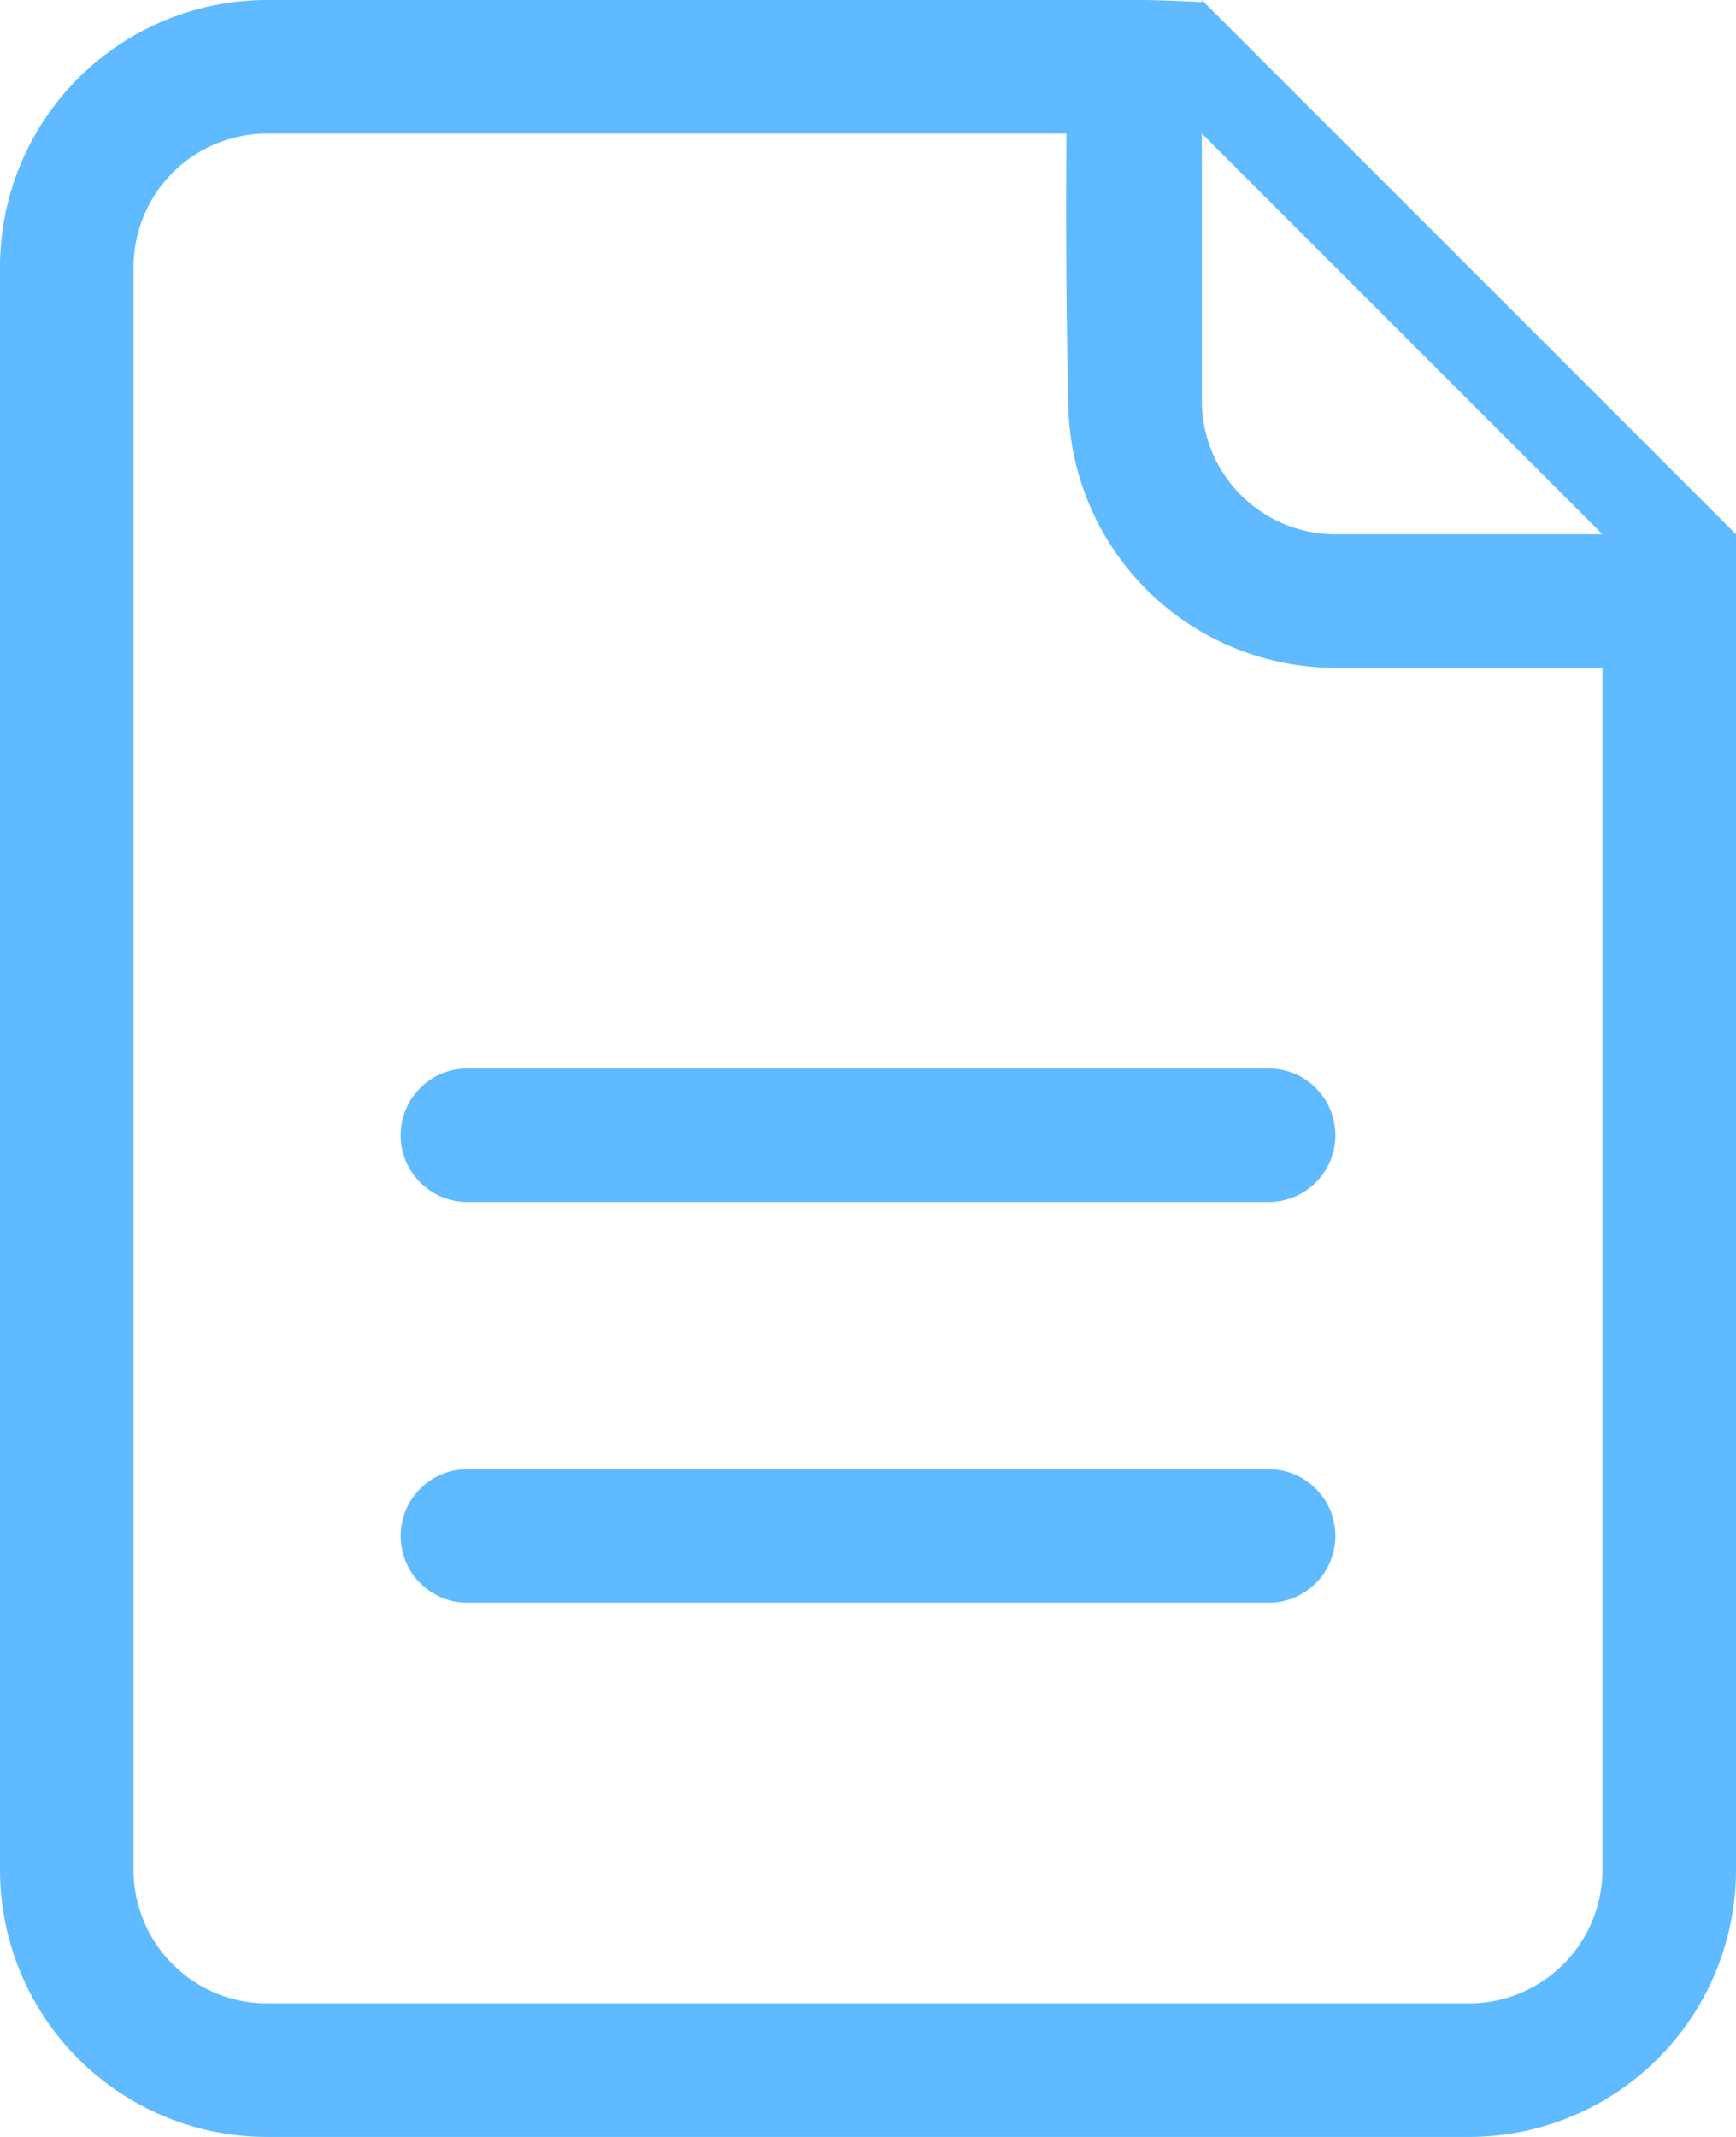 <svg xmlns="http://www.w3.org/2000/svg" preserveAspectRatio="xMidYMid" width="26" height="32" viewBox="0 0 26 32"><defs><style>.cls-1{fill:#60baff;fill-rule:evenodd}</style></defs><path d="M22 32H4a4 4 0 0 1-4-4V4a4 4 0 0 1 4-4h12c1.34-.02 1.87.03 2 .03V0l8 8v20a4 4 0 0 1-4 4zM18 2v4a2 2 0 0 0 2 2h4l-6-6zm6 8h-4a4 4 0 0 1-4-4s-.047-1.605-.028-4H4a2 2 0 0 0-2 2v24a2 2 0 0 0 2 2h18a2 2 0 0 0 2-2V10zm-5 14H7a1 1 0 0 1 0-2h12a1 1 0 0 1 0 2zm0-6H7a1 1 0 0 1 0-2h12a1 1 0 0 1 0 2z" class="cls-1"/></svg>
